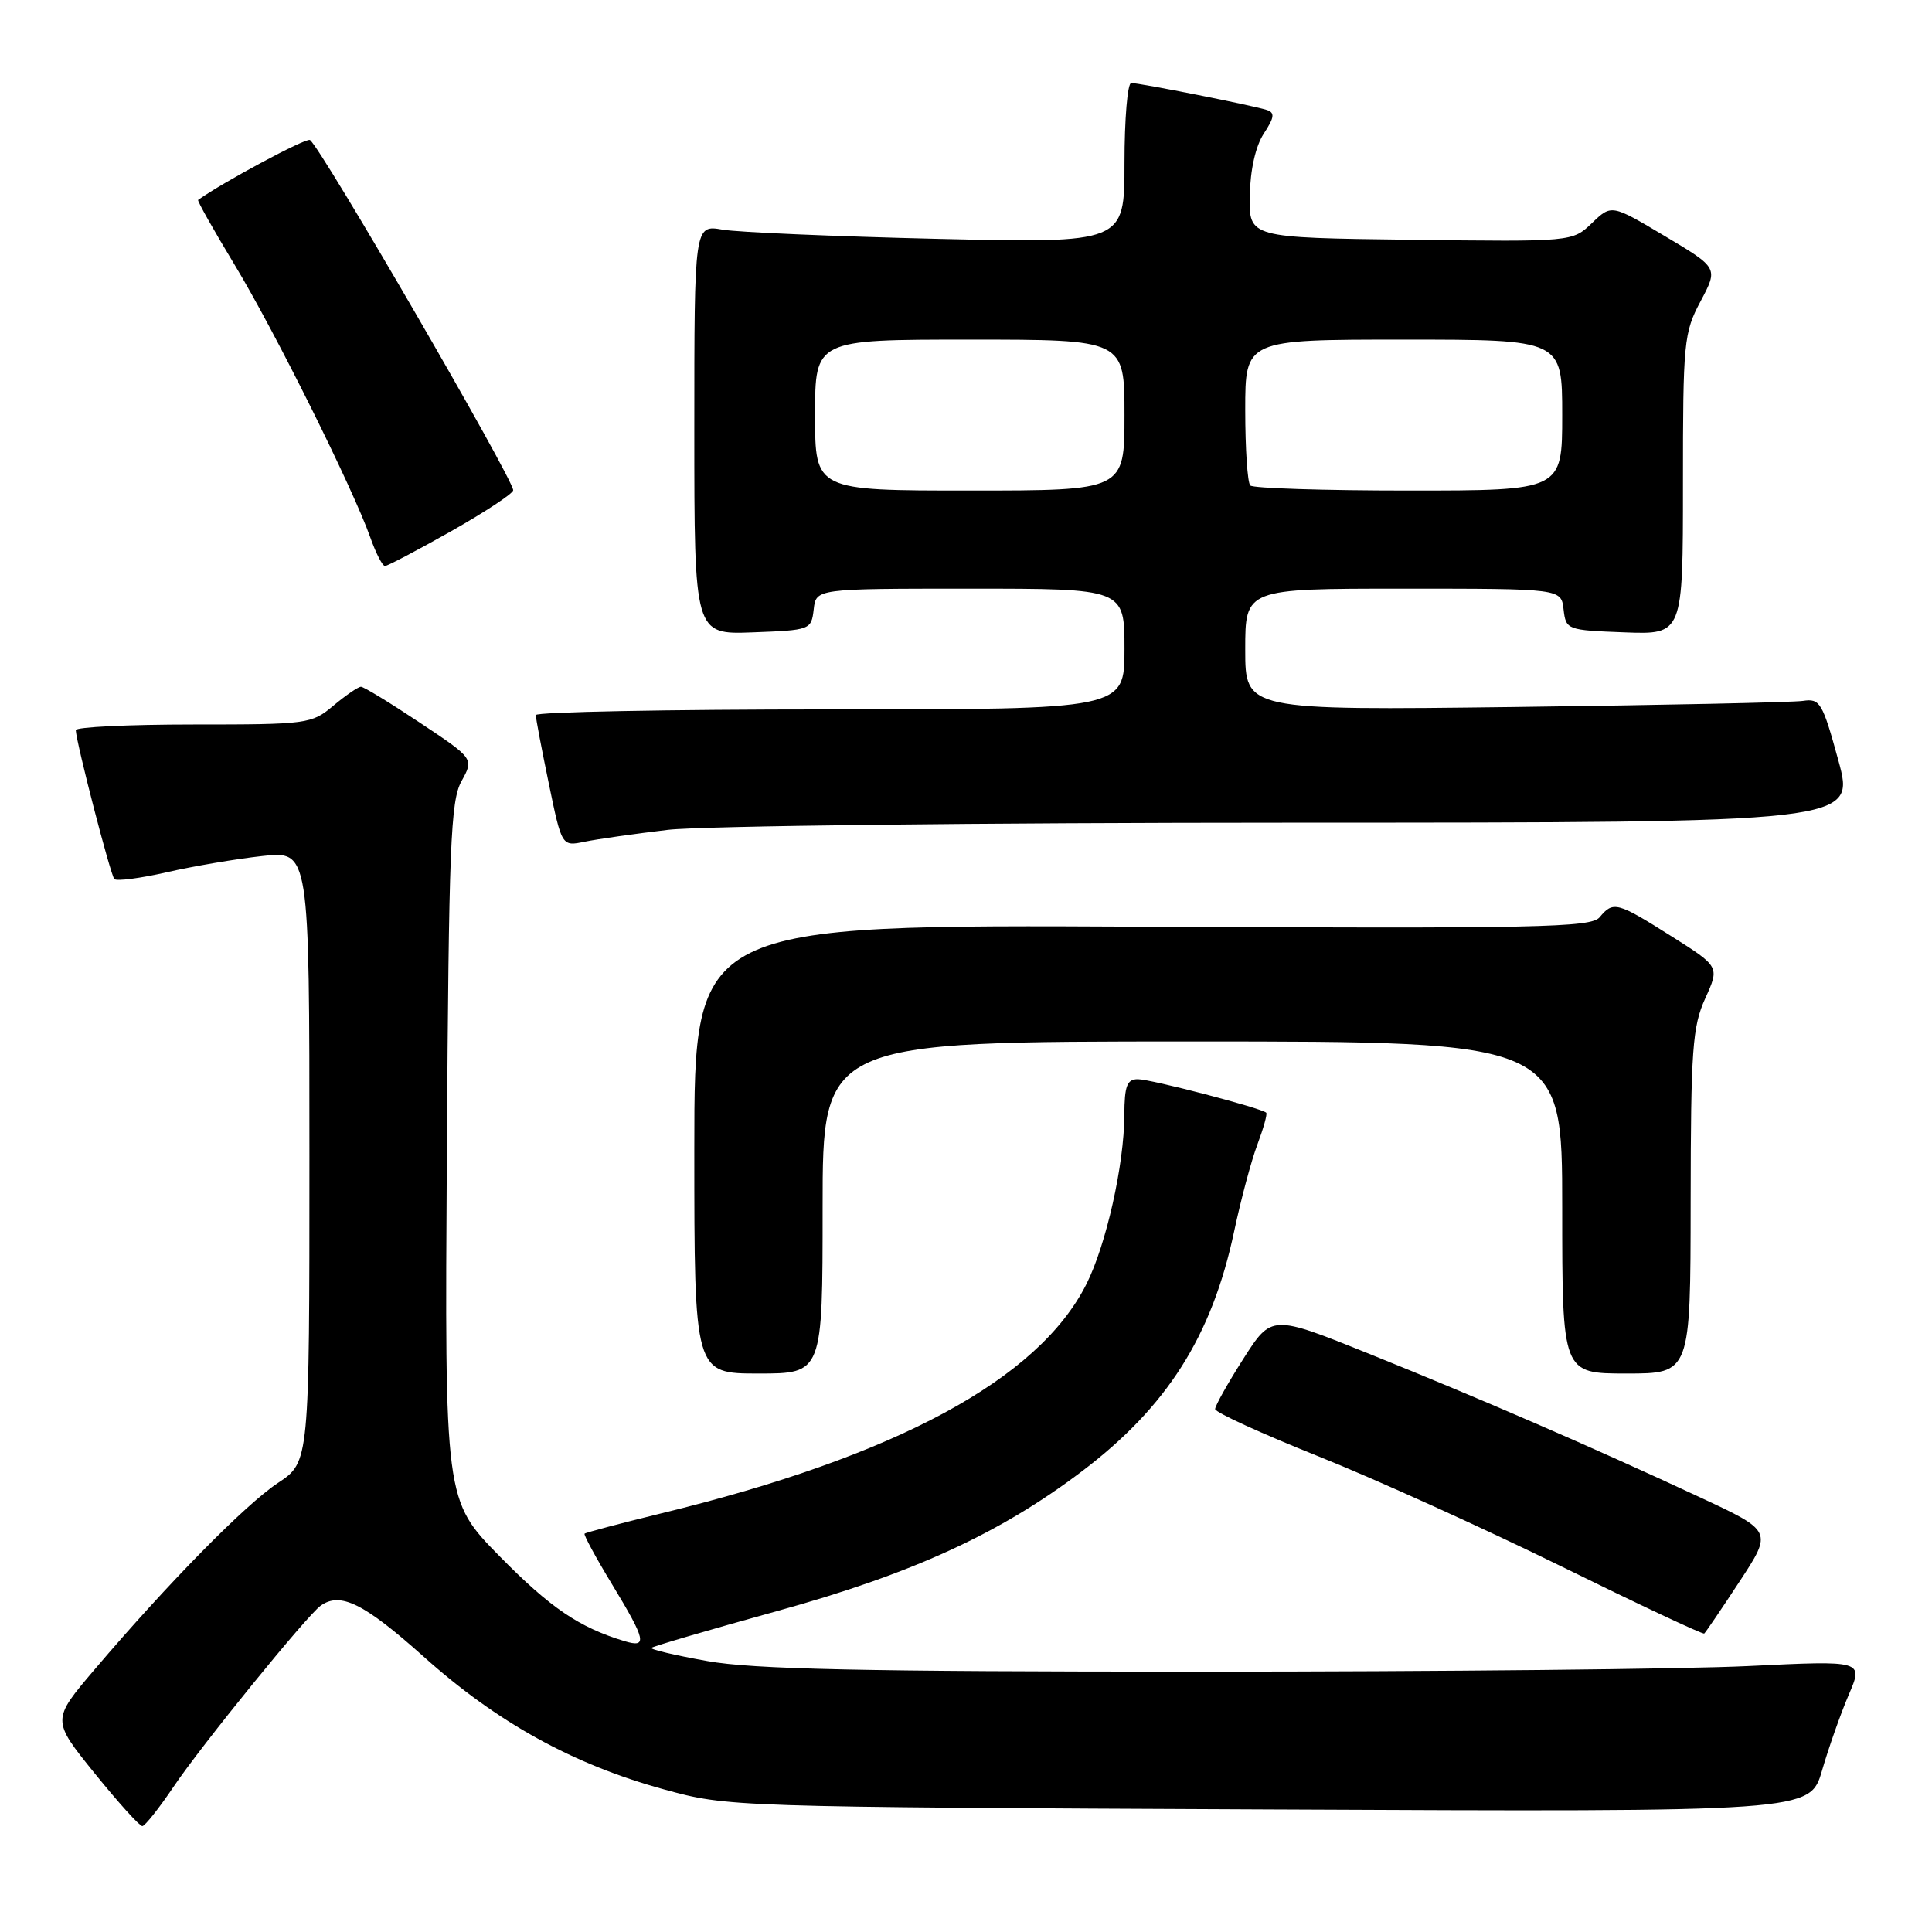 <?xml version="1.0" encoding="UTF-8" standalone="no"?>
<!DOCTYPE svg PUBLIC "-//W3C//DTD SVG 1.1//EN" "http://www.w3.org/Graphics/SVG/1.1/DTD/svg11.dtd" >
<svg xmlns="http://www.w3.org/2000/svg" xmlns:xlink="http://www.w3.org/1999/xlink" version="1.1" viewBox="0 0 256 256">
 <g >
 <path fill="currentColor"
d=" M 23.00 236.75 C 26.62 231.36 40.67 214.06 42.48 212.77 C 45.09 210.89 48.22 212.44 56.12 219.50 C 65.88 228.25 75.96 233.81 88.00 237.11 C 96.47 239.43 96.73 239.44 168.17 239.76 C 239.83 240.09 239.83 240.09 241.43 234.60 C 242.31 231.58 243.90 227.06 244.97 224.56 C 246.92 220.02 246.92 220.02 231.71 220.76 C 223.34 221.17 190.62 221.50 159.00 221.50 C 114.19 221.50 99.78 221.19 93.73 220.10 C 89.45 219.34 86.12 218.55 86.32 218.35 C 86.52 218.15 94.00 215.96 102.95 213.48 C 120.84 208.54 132.46 203.21 143.33 194.98 C 154.64 186.42 160.57 177.08 163.52 163.21 C 164.42 158.97 165.81 153.76 166.62 151.63 C 167.42 149.49 167.95 147.61 167.78 147.44 C 167.17 146.83 152.50 143.00 150.77 143.00 C 149.33 143.00 149.00 143.88 148.98 147.75 C 148.96 154.32 146.58 164.93 143.96 170.14 C 137.61 182.78 118.75 192.96 87.61 200.53 C 82.18 201.86 77.61 203.07 77.46 203.22 C 77.32 203.37 78.95 206.39 81.10 209.93 C 85.61 217.37 85.83 218.39 82.75 217.46 C 76.75 215.65 72.91 213.04 66.21 206.22 C 58.92 198.80 58.92 198.80 59.21 152.65 C 59.47 111.96 59.70 106.15 61.15 103.51 C 62.80 100.53 62.80 100.53 55.65 95.77 C 51.72 93.15 48.20 91.00 47.83 91.00 C 47.46 91.00 45.82 92.13 44.18 93.50 C 41.29 95.93 40.79 96.00 25.61 96.00 C 17.02 96.00 10.02 96.34 10.04 96.75 C 10.14 98.57 14.65 115.98 15.15 116.48 C 15.45 116.79 18.58 116.38 22.10 115.58 C 25.62 114.77 31.31 113.81 34.75 113.43 C 41.00 112.74 41.00 112.74 41.00 153.24 C 41.00 193.73 41.00 193.73 36.84 196.49 C 32.50 199.36 22.28 209.76 12.54 221.21 C 6.84 227.91 6.84 227.91 12.53 234.96 C 15.66 238.83 18.51 241.99 18.86 241.97 C 19.21 241.96 21.07 239.61 23.00 236.75 Z  M 230.51 209.54 C 234.88 202.88 234.88 202.88 225.19 198.37 C 210.98 191.75 196.21 185.35 181.50 179.42 C 168.50 174.18 168.50 174.18 164.75 180.05 C 162.69 183.28 161.01 186.28 161.01 186.71 C 161.02 187.15 167.17 189.96 174.69 192.97 C 182.20 195.97 196.70 202.55 206.92 207.57 C 217.14 212.60 225.64 216.60 225.82 216.45 C 226.00 216.31 228.11 213.20 230.51 209.54 Z  M 109.00 160.00 C 109.00 138.00 109.00 138.00 158.00 138.00 C 207.00 138.00 207.00 138.00 207.00 160.00 C 207.00 182.00 207.00 182.00 215.50 182.00 C 224.00 182.00 224.00 182.00 224.02 159.25 C 224.04 139.03 224.26 136.03 225.95 132.30 C 227.86 128.09 227.86 128.09 221.46 124.05 C 214.27 119.51 213.76 119.37 211.96 121.54 C 210.83 122.91 203.86 123.05 151.34 122.79 C 92.00 122.50 92.00 122.50 92.00 152.25 C 92.00 182.00 92.00 182.00 100.50 182.00 C 109.00 182.00 109.00 182.00 109.00 160.00 Z  M 88.50 109.96 C 92.90 109.44 130.10 109.01 171.17 109.01 C 245.85 109.00 245.85 109.00 243.59 100.75 C 241.49 93.08 241.16 92.53 238.91 92.87 C 237.59 93.07 220.41 93.43 200.75 93.68 C 165.00 94.12 165.00 94.12 165.00 86.06 C 165.00 78.00 165.00 78.00 185.93 78.00 C 206.87 78.00 206.87 78.00 207.18 80.75 C 207.50 83.46 207.62 83.50 215.25 83.79 C 223.00 84.08 223.00 84.08 223.00 64.20 C 223.00 45.27 223.11 44.10 225.34 39.91 C 227.68 35.50 227.68 35.50 220.61 31.29 C 213.53 27.07 213.53 27.07 210.94 29.56 C 208.35 32.04 208.35 32.04 186.92 31.77 C 165.50 31.50 165.50 31.50 165.60 25.94 C 165.67 22.47 166.37 19.37 167.46 17.70 C 168.87 15.55 168.95 14.93 167.86 14.57 C 166.10 13.99 151.06 11.00 149.89 11.00 C 149.40 11.00 149.00 15.78 149.00 21.61 C 149.00 32.22 149.00 32.22 124.25 31.65 C 110.64 31.33 97.81 30.78 95.75 30.43 C 92.00 29.78 92.00 29.78 92.00 56.93 C 92.00 84.08 92.00 84.08 99.75 83.79 C 107.38 83.50 107.50 83.46 107.82 80.75 C 108.13 78.00 108.13 78.00 128.57 78.00 C 149.00 78.00 149.00 78.00 149.00 86.00 C 149.00 94.00 149.00 94.00 110.00 94.00 C 88.55 94.00 71.00 94.34 71.00 94.75 C 70.99 95.16 71.77 99.25 72.72 103.83 C 74.44 112.16 74.44 112.16 77.47 111.53 C 79.14 111.19 84.10 110.48 88.50 109.96 Z  M 59.81 70.37 C 64.31 67.82 68.00 65.38 68.00 64.96 C 68.00 63.44 42.45 19.39 41.07 18.55 C 40.56 18.23 29.62 24.09 26.25 26.49 C 26.11 26.59 28.29 30.46 31.09 35.09 C 36.38 43.83 46.78 64.73 49.08 71.25 C 49.81 73.31 50.68 75.00 51.01 75.00 C 51.34 75.00 55.30 72.92 59.81 70.37 Z  M 108.00 55.00 C 108.00 45.00 108.00 45.00 128.50 45.00 C 149.00 45.00 149.00 45.00 149.00 55.00 C 149.00 65.00 149.00 65.00 128.50 65.00 C 108.00 65.00 108.00 65.00 108.00 55.00 Z  M 165.67 64.33 C 165.30 63.97 165.00 59.47 165.00 54.33 C 165.00 45.00 165.00 45.00 186.00 45.00 C 207.00 45.00 207.00 45.00 207.00 55.00 C 207.00 65.00 207.00 65.00 186.67 65.00 C 175.48 65.00 166.03 64.70 165.67 64.33 Z "/>
</g>
</svg>